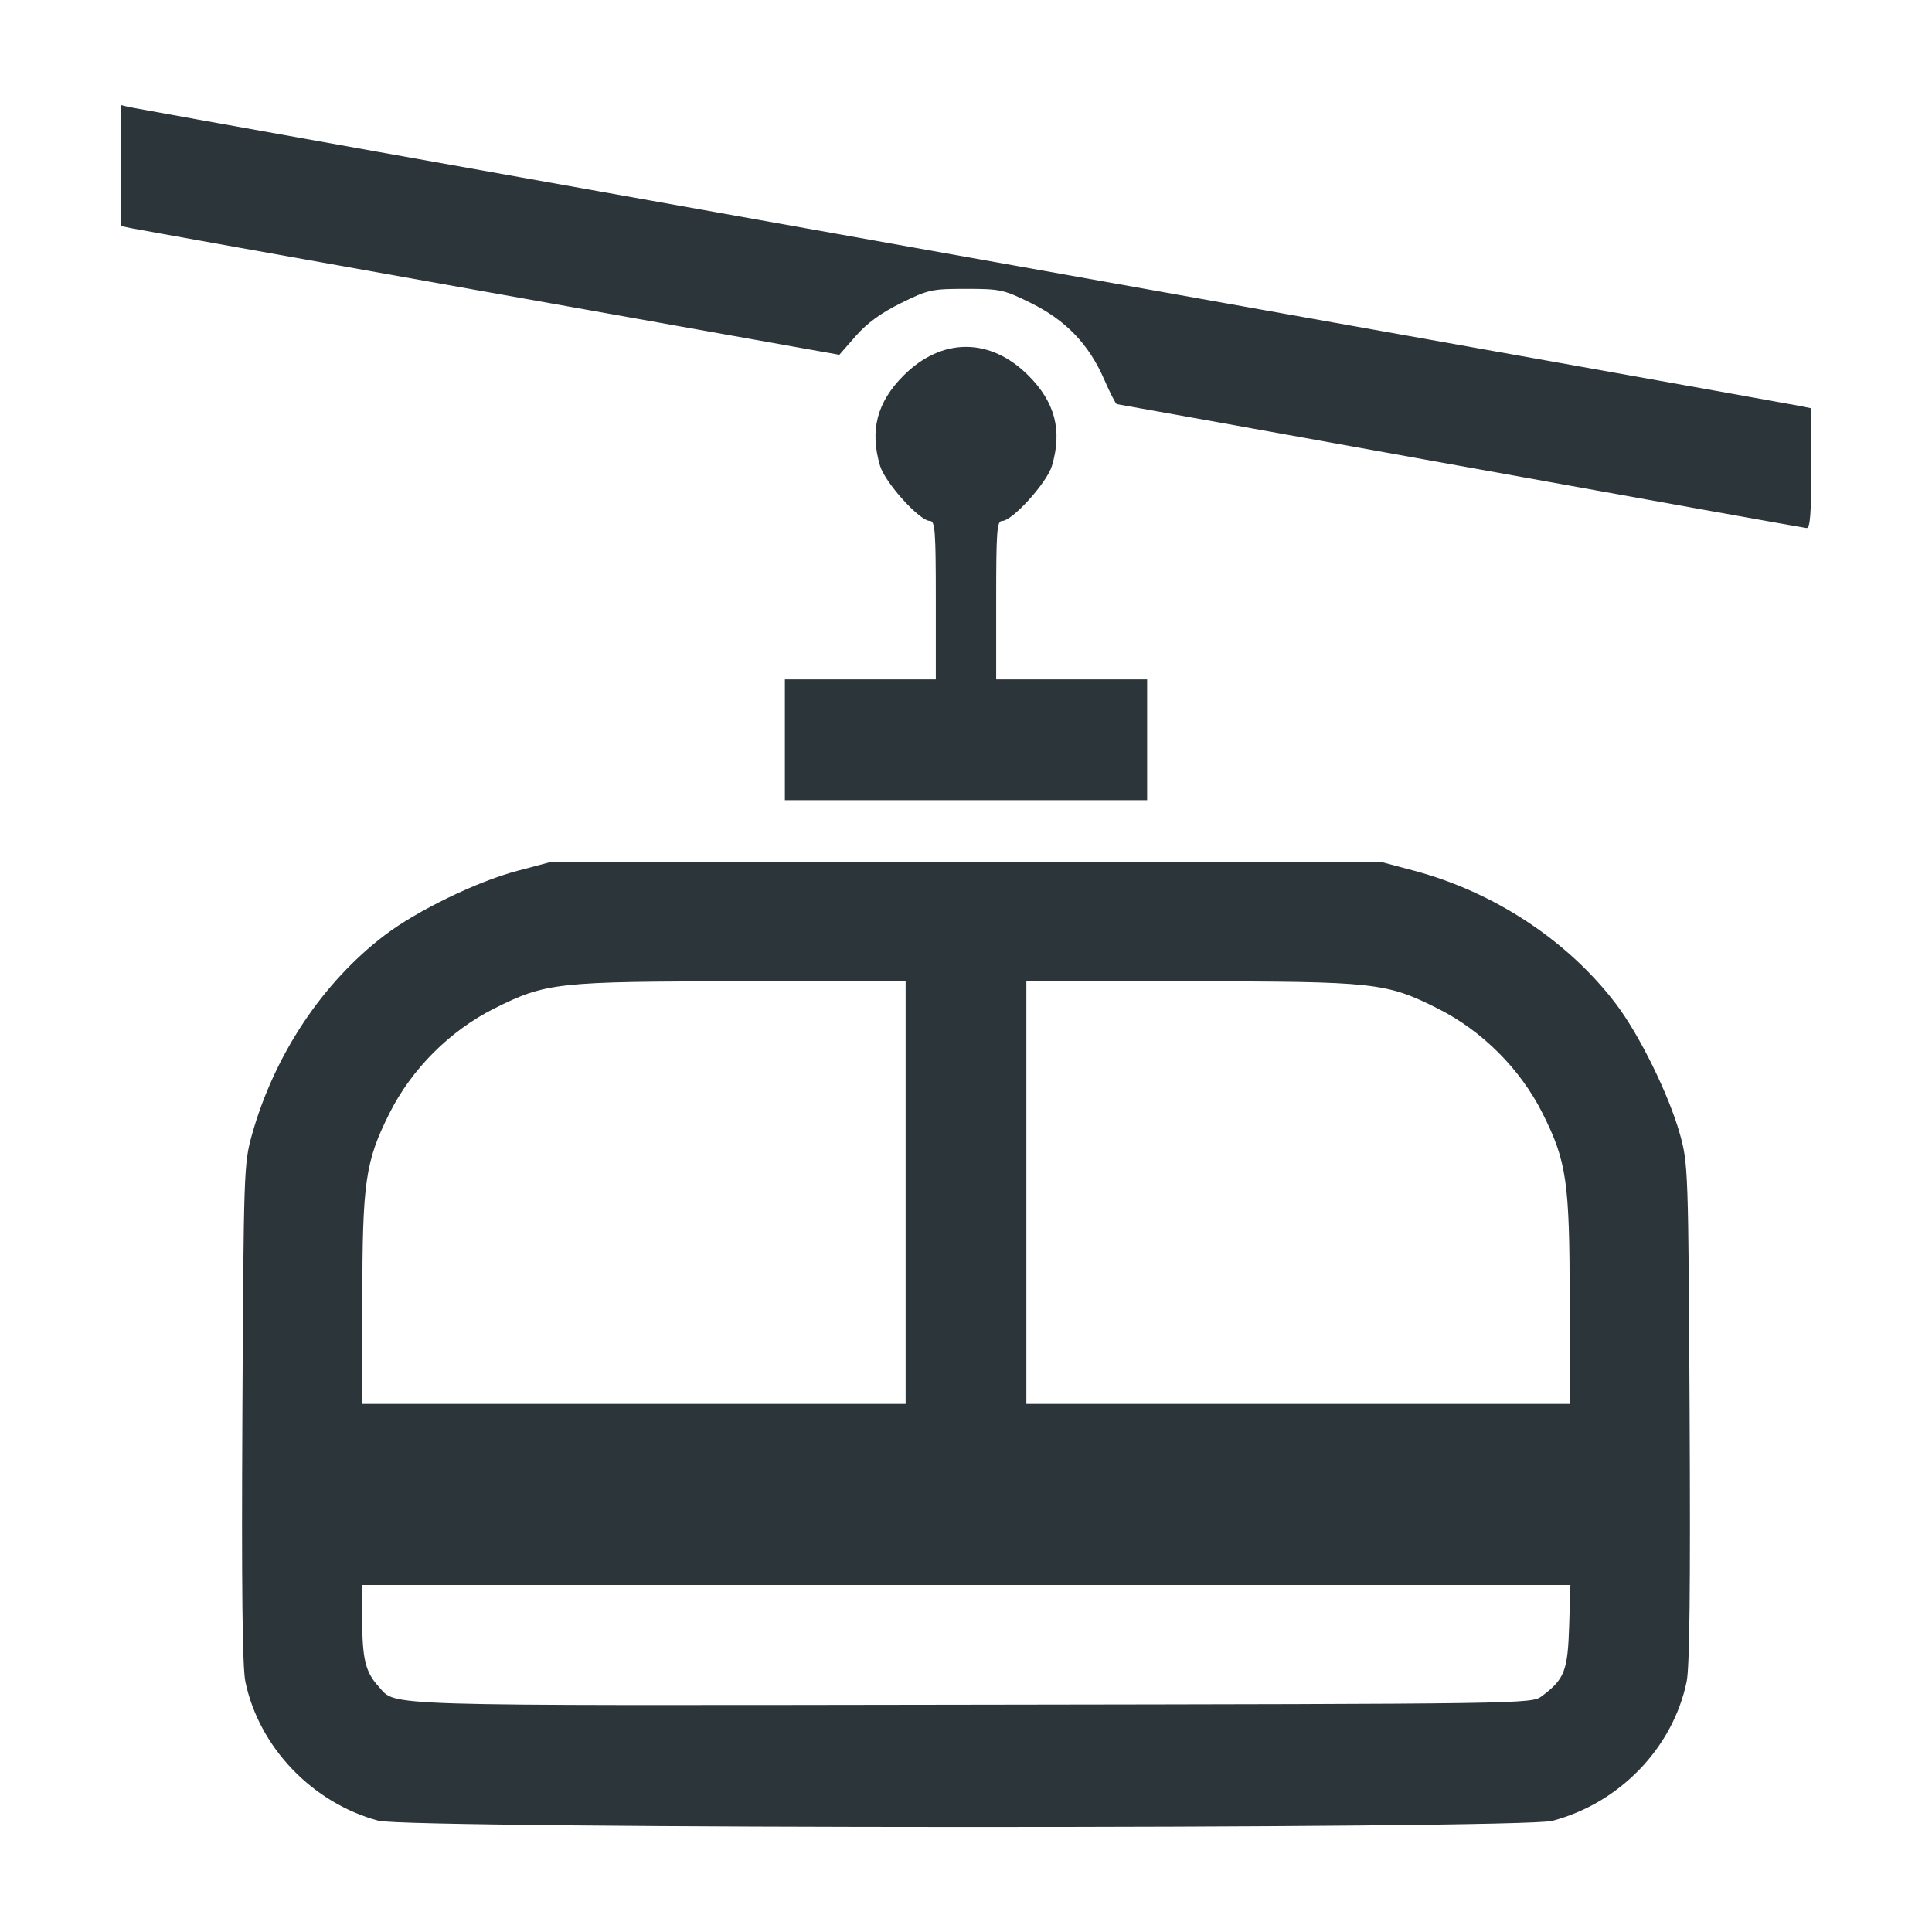 <?xml version="1.0" encoding="UTF-8" standalone="no"?>
<!-- Created with Inkscape (http://www.inkscape.org/) -->

<svg
   xmlns:dc="http://purl.org/dc/elements/1.1/"
   xmlns:cc="http://creativecommons.org/ns#"
   xmlns:rdf="http://www.w3.org/1999/02/22-rdf-syntax-ns#"
   xmlns:svg="http://www.w3.org/2000/svg"
   xmlns="http://www.w3.org/2000/svg"
   xmlns:sodipodi="http://sodipodi.sourceforge.net/DTD/sodipodi-0.dtd"
   xmlns:inkscape="http://www.inkscape.org/namespaces/inkscape"
   version="1.1"
   id="svg10"
   width="512"
   height="512"
   viewBox="0 0 512 512"
   sodipodi:docname="seggiovia.svg"
   inkscape:version="0.92.4 (5da689c313, 2019-01-14)">
  <defs
     id="defs14" />
  <sodipodi:namedview
     pagecolor="#ffffff"
     bordercolor="#666666"
     borderopacity="1"
     objecttolerance="10"
     gridtolerance="10"
     guidetolerance="10"
     inkscape:pageopacity="0"
     inkscape:pageshadow="2"
     inkscape:window-width="1366"
     inkscape:window-height="705"
     id="namedview12"
     showgrid="false"
     inkscape:zoom="1.046875"
     inkscape:cx="96"
     inkscape:cy="256"
     inkscape:window-x="-8"
     inkscape:window-y="-8"
     inkscape:window-maximized="1"
     inkscape:current-layer="svg10" />
  <path
     style="fill:#2b353a;fill-opacity:1"
     d="m 100.265,482.509 c -17.508,-4.715 -31.639,-19.494 -35.244,-36.86 -0.79,-3.807 -1.025,-25.079 -0.785,-71.263 0.332,-64.054 0.4,-66.047 2.521,-73.62 5.937,-21.201 18.721,-40.413 35.244,-52.963 8.51,-6.464 24.355,-14.155 35,-16.99 l 8.5,-2.263 H 256 366.5 l 8.25,2.202 c 21.264,5.675 40.775,18.549 53.497,35.298 6.243,8.22 14.055,24.123 16.947,34.5 2.184,7.838 2.236,9.334 2.571,73.836 0.239,46.183 0.005,67.456 -0.785,71.263 -3.651,17.589 -17.834,32.263 -35.673,36.91 -8.352,2.176 -302.954,2.128 -311.042,-0.05 z m 308.35,-33.02 c 5.989,-4.472 6.858,-6.698 7.223,-18.508 l 0.338,-10.93 H 256.088 96 v 9.435 c 0,10.135 0.883,13.704 4.317,17.443 4.881,5.315 -3.041,5.071 156.86,4.839 148.436,-0.216 148.681,-0.219 151.438,-2.278 z M 240,316.05 v -56 l -43.25,0.017 c -49.214,0.02 -52.054,0.33 -65.75,7.185 -11.762,5.887 -21.911,16.035 -27.798,27.798 -6.397,12.782 -7.165,18.097 -7.185,49.75 l -0.017,27.25 h 72 72 z m 175.983,28.75 c -0.02,-31.653 -0.788,-36.968 -7.185,-49.75 C 402.911,283.288 392.762,273.14 381,267.253 c -13.696,-6.855 -16.536,-7.165 -65.75,-7.185 L 272,260.05 v 56 56 h 72 72 l -0.017,-27.25 z M 208,196.05 v -16 h 20 20 v -21 c 0,-18.389 -0.195,-21 -1.565,-21 -2.724,0 -11.897,-10.143 -13.219,-14.616 -2.77,-9.376 -0.817,-16.851 6.25,-23.918 10.117,-10.117 22.95,-10.117 33.068,0 7.067,7.067 9.02,14.542 6.25,23.918 -1.322,4.473 -10.495,14.616 -13.219,14.616 -1.371,0 -1.565,2.611 -1.565,21 v 21 h 20 20 v 16 16 h -48 -48 z m 179,-72.57 c -49.775,-8.982 -90.737,-16.353 -91.027,-16.38 -0.29,-0.027 -1.807,-2.986 -3.37,-6.575 C 288.557,91.239 282.46,84.881 273.223,80.316 266.012,76.752 265.089,76.55 256,76.55 c -9.095,0 -10.009,0.2 -17.249,3.779 -5.287,2.613 -8.984,5.309 -11.983,8.737 l -4.337,4.958 -92.465,-16.491 C 79.109,68.464 36.263,60.784 34.75,60.467 l -2.75,-0.576 V 43.862 27.833 l 2.25,0.546 C 35.488,28.679 135.05,46.504 255.5,67.99 375.95,89.476 475.738,107.314 477.25,107.632 l 2.75,0.577 v 15.921 c 0,12.134 -0.297,15.892 -1.25,15.801 -0.688,-0.066 -41.975,-7.469 -91.75,-16.451 z"
     id="path20"
     inkscape:connector-curvature="0" />
</svg>
